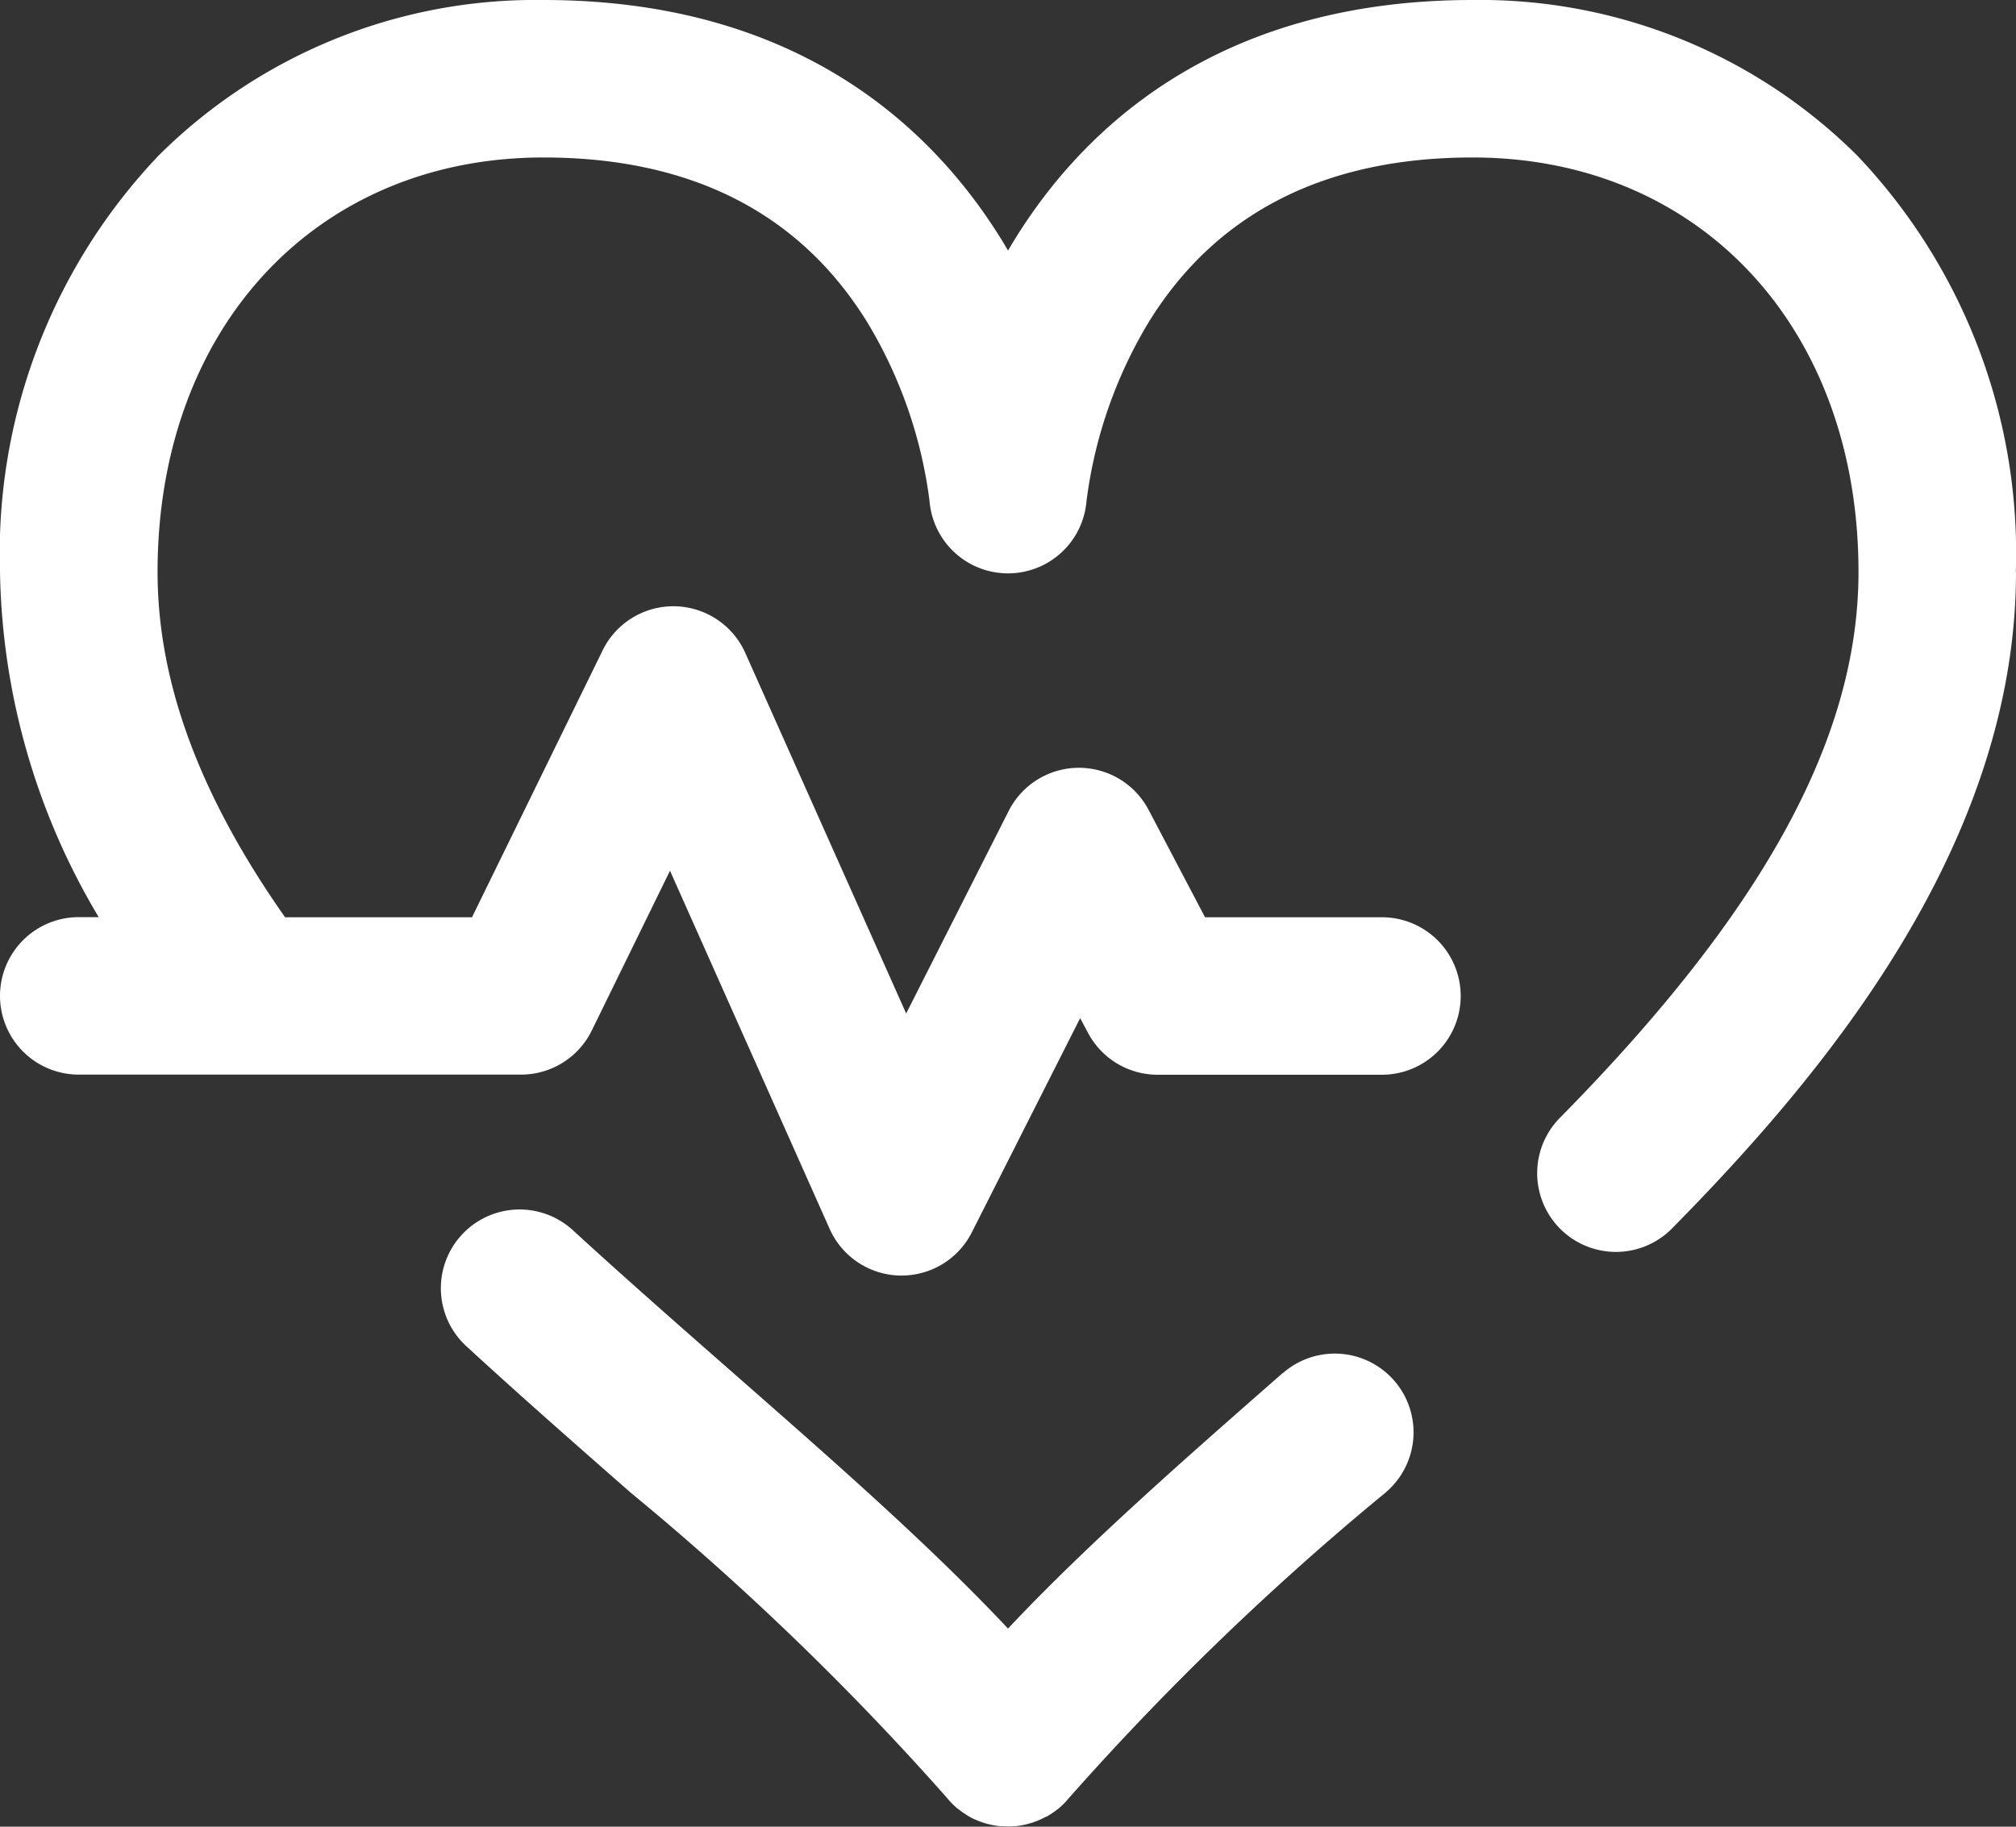 <svg xmlns="http://www.w3.org/2000/svg" width="59.725" height="54.126" viewBox="0 0 59.725 54.126">
  <rect x="0" y="0" width="59.725" height="54.126" fill="#333333" stroke="none"/>
  <path id="cardiology" d="M59.725,16.946c0,8.167-5.816,15.014-10.19,19.453a2.333,2.333,0,0,1-3.324-3.275C52.248,27,55.059,21.858,55.059,16.946c0-7.231-4.7-12.28-11.432-12.28-4.377,0-7.608,1.646-9.605,4.894a13.567,13.567,0,0,0-1.834,5.288,2.333,2.333,0,0,1-4.651-.01A13.567,13.567,0,0,0,25.7,9.56c-2-3.248-5.228-4.894-9.6-4.894-6.731,0-11.432,5.05-11.432,12.28,0,3.261,1.237,6.614,3.777,10.233h5.538l3.87-7.908a2.333,2.333,0,0,1,4.226.075l4.767,10.684,3.036-6a2.334,2.334,0,0,1,2.063-1.28h.019a2.332,2.332,0,0,1,2.064,1.247L35.7,27.179h5.241a2.333,2.333,0,0,1,0,4.666H34.3A2.333,2.333,0,0,1,32.231,30.6L32,30.168l-3.209,6.347a2.332,2.332,0,0,1-2.081,1.28h-.057a2.333,2.333,0,0,1-2.074-1.382L19.849,25.8l-2.317,4.734a2.333,2.333,0,0,1-2.1,1.307H2.333a2.333,2.333,0,0,1,0-4.666h.591A20.567,20.567,0,0,1,0,16.946,17.1,17.1,0,0,1,4.7,4.608,15.83,15.83,0,0,1,16.1,0c7.715,0,11.7,3.97,13.691,7.3l.073.124.073-.124C31.924,3.97,35.912,0,43.627,0A15.83,15.83,0,0,1,55.02,4.608a17.1,17.1,0,0,1,4.7,12.338ZM38.006,40.679l-.053.047c-2.965,2.6-5.8,5.091-8.09,7.529-2.29-2.439-5.125-4.928-8.09-7.529-1.579-1.385-3.212-2.818-4.8-4.273a2.333,2.333,0,0,0-3.158,3.435c1.623,1.492,3.277,2.943,4.876,4.346a82.632,82.632,0,0,1,9.35,9.022l.007.009.032.037c.042.05.085.1.131.143l.007.008a2.256,2.256,0,0,0,.172.153l.005,0,0,0c.051.041.1.08.159.117l.01.007c.051.034.1.067.158.1l.011.006c.052.029.1.055.159.079l.04.017c.044.019.088.036.133.052l.035.013c.05.017.1.031.152.045l.06.015c.041.01.083.019.126.026l.049.009c.049.008.1.014.148.019l.053,0c.053,0,.107.006.16.006h.014c.054,0,.107,0,.16-.006l.053,0c.05-.005.1-.01.148-.019l.051-.009c.041-.008.083-.016.124-.026l.06-.015c.051-.014.1-.028.151-.045l.037-.014c.044-.015.087-.033.13-.051l.042-.018c.053-.024.106-.05.158-.078L31,53.831c.053-.029.1-.061.155-.095l.012-.008c.054-.036.107-.075.158-.116l0,0,.005,0c.059-.048.116-.1.171-.153l.008-.008c.045-.045.089-.093.131-.143l.032-.037.008-.009a82.537,82.537,0,0,1,9.349-9.021l.054-.047a2.333,2.333,0,1,0-3.078-3.507Zm0,0" transform="translate(0 0)" fill="#fff"/>
</svg>
